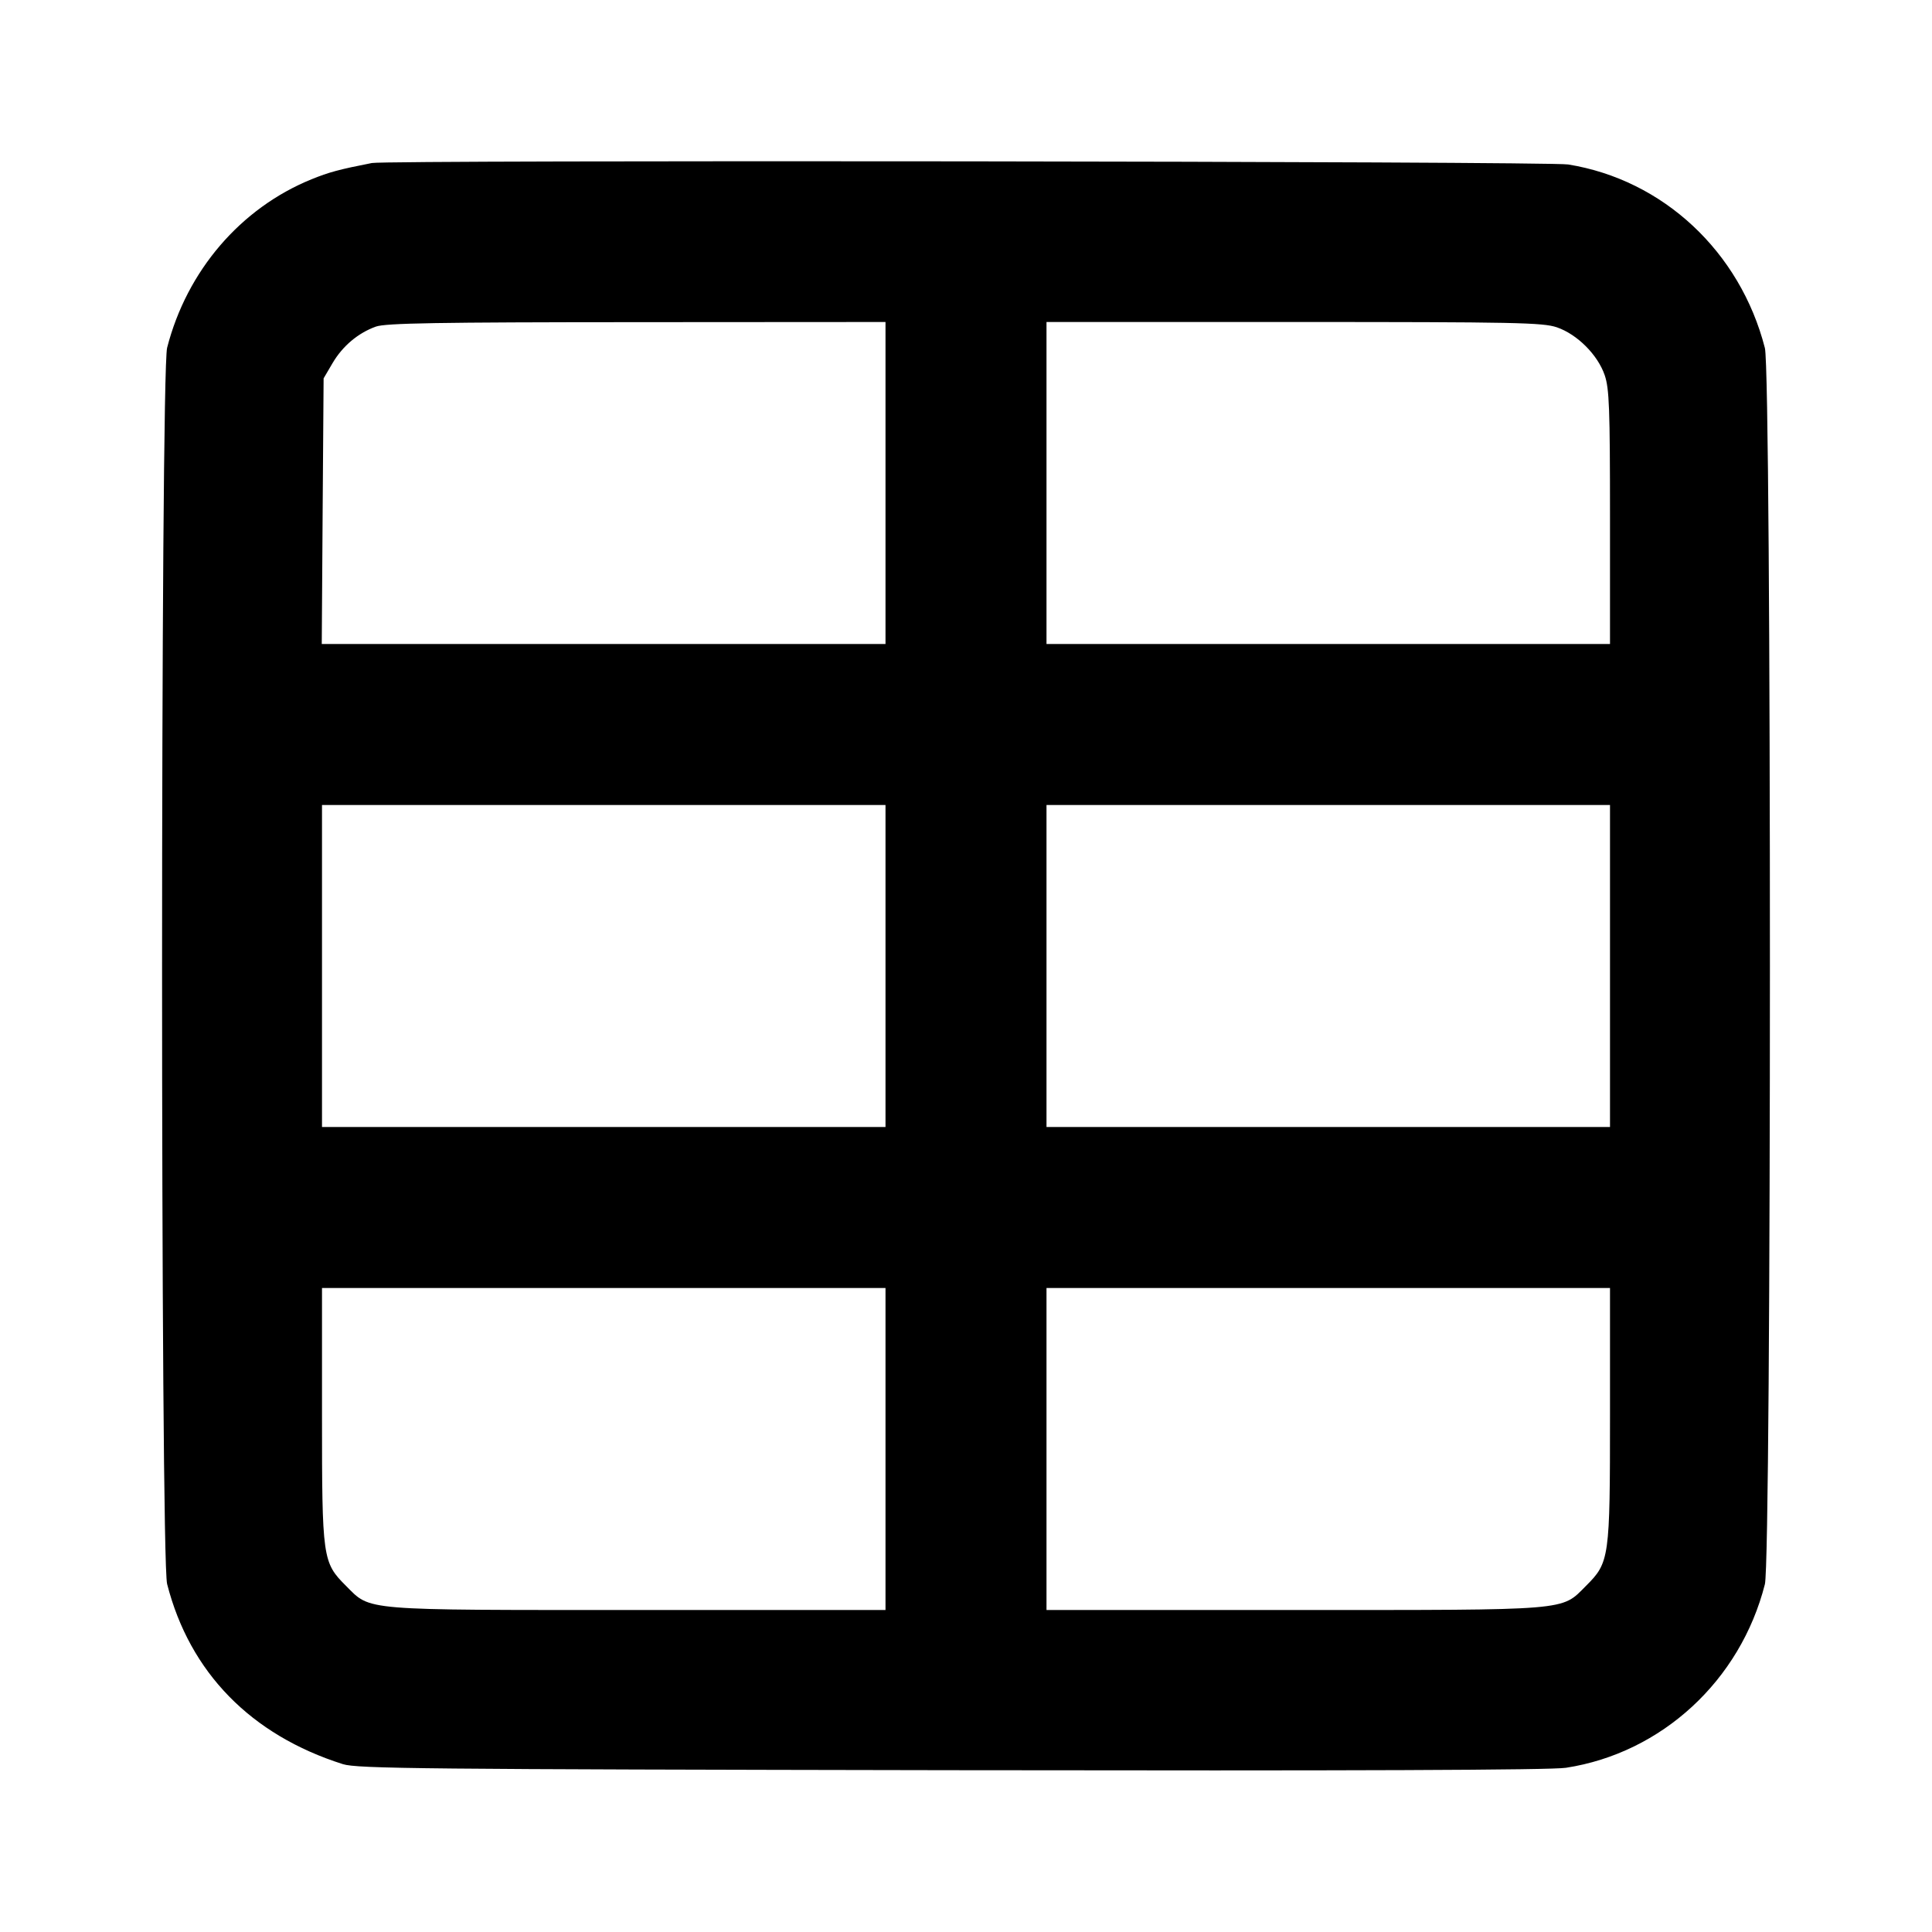 <svg width="24" height="24" xmlns="http://www.w3.org/2000/svg" fill="none" stroke="currentColor" stroke-width="2" stroke-linecap="round" stroke-linejoin="round"><path d="M4.62 2.025c-.408.08-.533.114-.75.202-.881.358-1.549 1.137-1.794 2.093-.083.327-.084 15.031 0 15.357.281 1.099 1.041 1.876 2.184 2.238.179.056.983.064 7.56.075 4.998.008 7.448-.001 7.633-.03 1.19-.183 2.167-1.084 2.471-2.28.083-.328.084-15.032 0-15.357-.307-1.197-1.264-2.09-2.444-2.28-.246-.04-14.661-.057-14.86-.018M11 6v2H3.997l.011-1.65.012-1.65.111-.189c.125-.213.318-.375.539-.454.12-.043.763-.054 3.24-.055L11 4v2m8.34-1.934c.253.087.507.341.594.594.057.168.066.408.066 1.767V8h-7V4h3.073c2.755 0 3.093.007 3.267.066M11 12v2H4v-4h7v2m9 0v2h-7v-4h7v2m-9 6v2H7.927c-3.463 0-3.317.012-3.628-.299-.293-.292-.299-.339-.299-2.128V16h7v2m9-.427c0 1.789-.006 1.836-.299 2.128-.311.311-.165.299-3.628.299H13v-4h7v1.573" fill="#000" fill-rule="evenodd" stroke="none"/></svg>